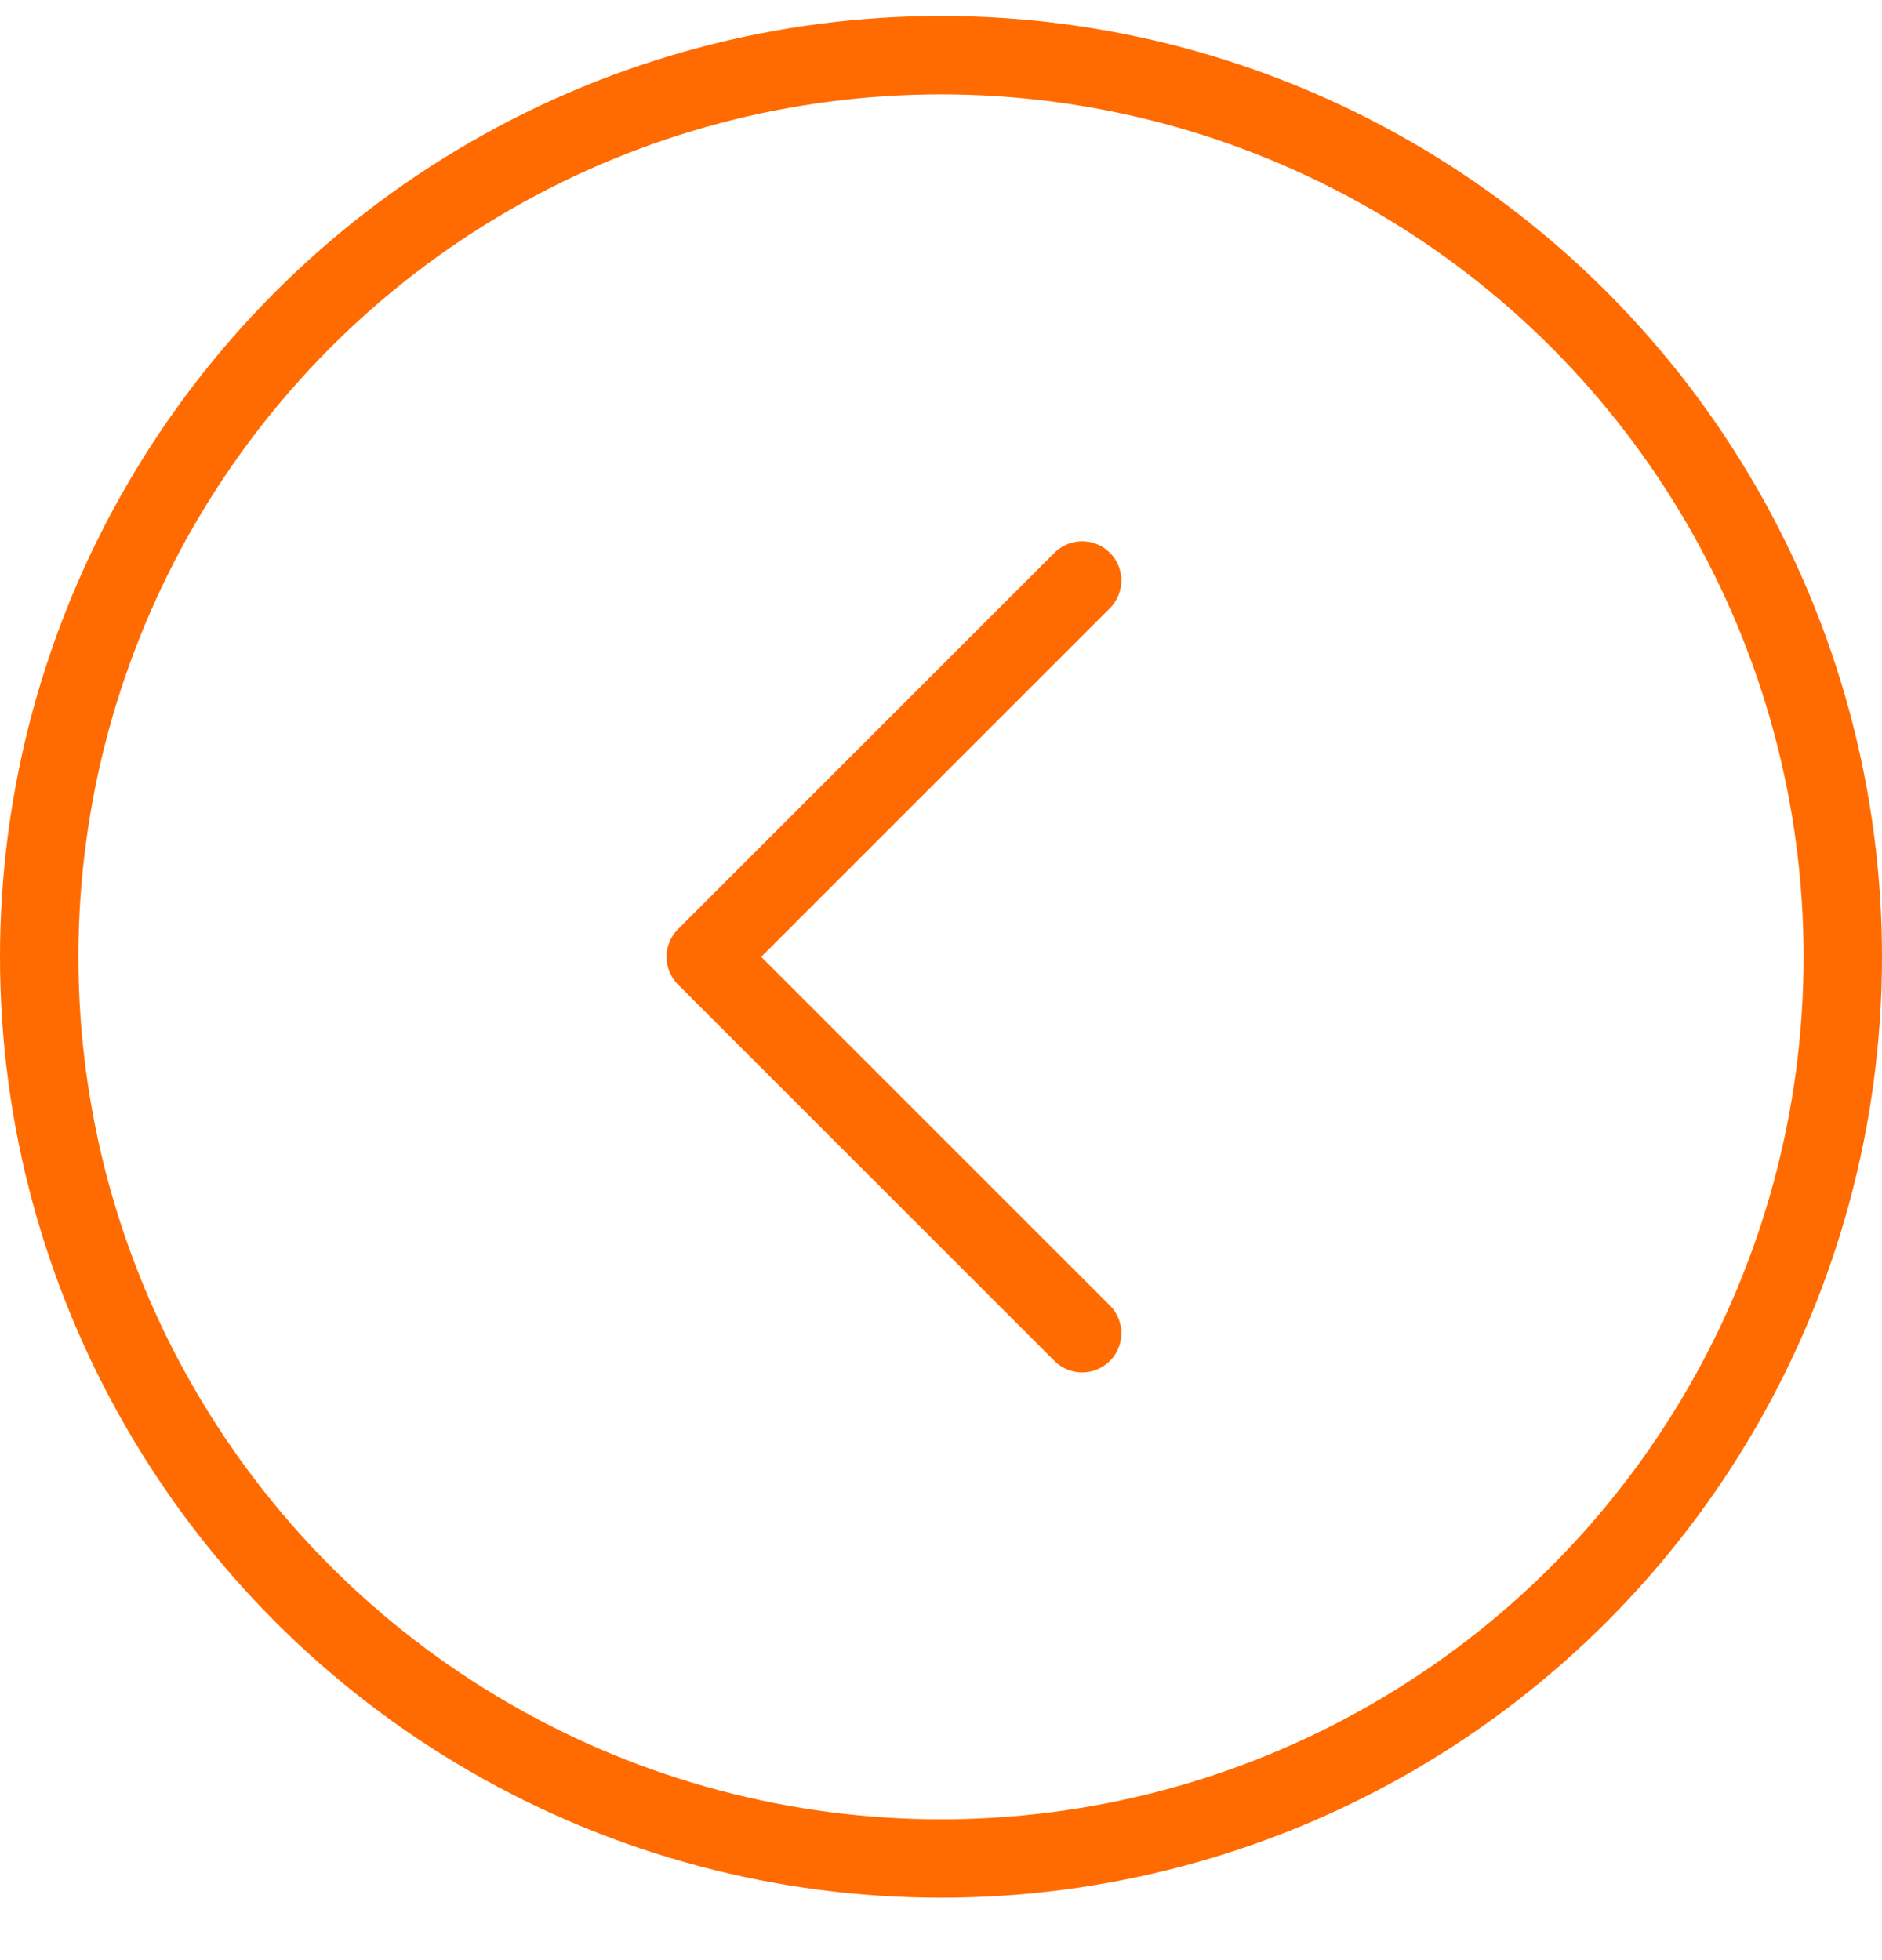 <svg width="24" height="25" viewBox="0 0 24 25" fill="none" xmlns="http://www.w3.org/2000/svg">
<circle cx="12" cy="12" r="11.5" transform="matrix(-1 0 0 1 24 0.204)" stroke="#FF6B00"/>
<path d="M13.8 17.004L9 12.204L13.8 7.404" stroke="#FF6B00" stroke-linecap="round" stroke-linejoin="round"/>
</svg>

